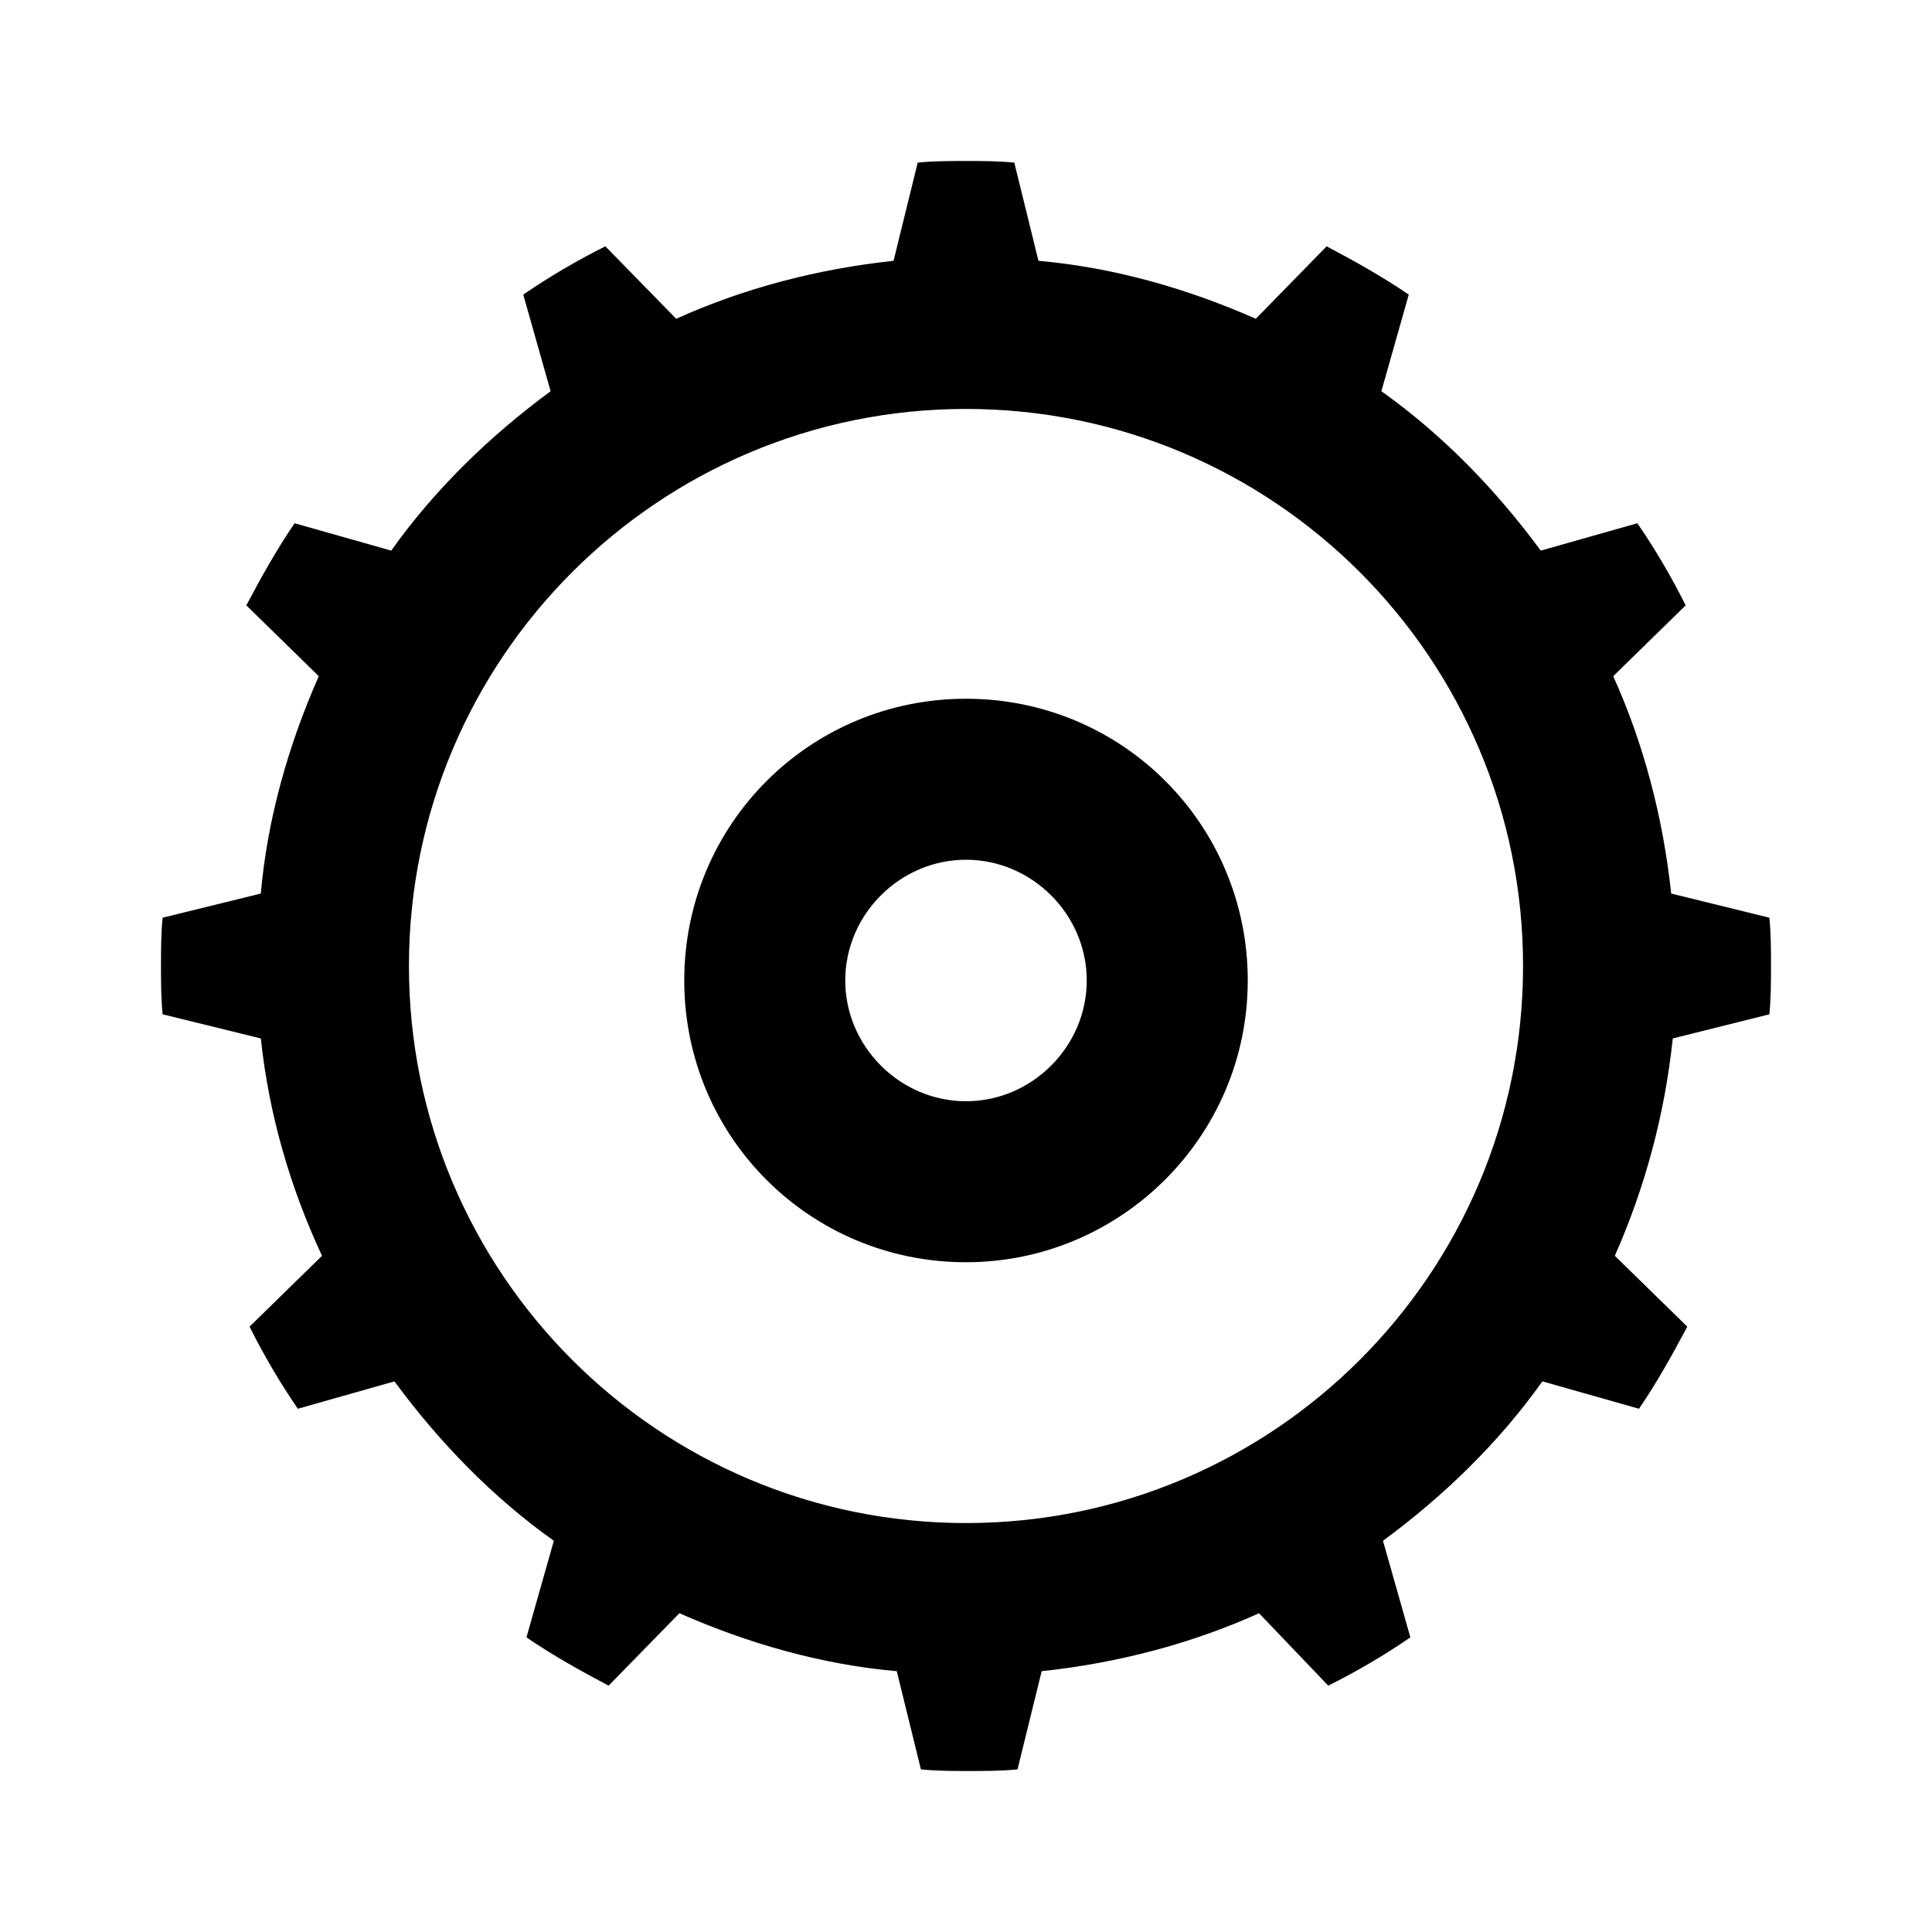 <?xml version="1.0" encoding="utf-8"?>
<!-- Generator: Adobe Illustrator 21.1.0, SVG Export Plug-In . SVG Version: 6.00 Build 0)  -->
<svg version="1.1" id="Laag_1" xmlns="http://www.w3.org/2000/svg" xmlns:xlink="http://www.w3.org/1999/xlink" x="0px" y="0px"
	 viewBox="0 0 120 120" style="enable-background:new 0 0 120 120;" xml:space="preserve">
<path fill="currentColor" d="M109.9,63c0.1-1,0.1-2,0.1-3s0-2-0.1-3l-6.1-1.5c-0.5-4.7-1.7-9.3-3.6-13.5l4.5-4.4c-0.9-1.8-1.9-3.5-3-5.1l-6,1.7
	c-2.8-3.8-6.1-7.2-9.9-9.9l1.7-6c-1.6-1.1-3.4-2.1-5.1-3L78,19.8c-4.3-1.9-8.9-3.2-13.5-3.6L63,10.1C62,10,61,10,60,10s-2,0-3,0.1
	l-1.5,6.1c-4.7,0.5-9.3,1.7-13.5,3.6l-4.4-4.5c-1.8,0.9-3.5,1.9-5.1,3l1.7,6c-3.8,2.8-7.2,6.1-9.9,9.9l-6-1.7
	c-1.1,1.6-2.1,3.4-3,5.1l4.5,4.4c-1.9,4.3-3.2,8.9-3.6,13.5L10.1,57C10,58,10,59,10,60s0,2,0.1,3l6.1,1.5C16.7,69.2,18,73.7,20,78
	l-4.5,4.4c0.9,1.8,1.9,3.5,3,5.1l6-1.7c2.8,3.8,6.1,7.2,9.9,9.9l-1.7,6c1.6,1.1,3.4,2.1,5.1,3l4.4-4.5c4.3,1.9,8.9,3.2,13.5,3.6
	l1.5,6.1c1,0.1,2,0.1,3,0.1s2,0,3-0.1l1.5-6.1c4.7-0.5,9.3-1.7,13.5-3.6l4.3,4.5c1.8-0.9,3.5-1.9,5.1-3l-1.7-6
	c3.8-2.8,7.2-6.1,9.9-9.9l6,1.7c1.1-1.6,2.1-3.4,3-5.1l-4.5-4.4c1.9-4.3,3.1-8.8,3.6-13.5L109.9,63z M60,94.6
	c-19.1,0-34.6-15.5-34.6-34.6S40.9,25.4,60,25.4S94.6,40.9,94.6,60S79.1,94.6,60,94.6L60,94.6z"/>
<path fill="currentColor" d="M60,78.4c-9.7,0-17.5-7.8-17.5-17.5S50.3,43.4,60,43.4s17.5,7.8,17.5,17.5l0,0C77.5,70.6,69.6,78.4,60,78.4z M60,53.4
	c-4.1,0-7.5,3.4-7.5,7.5s3.4,7.5,7.5,7.5c4.1,0,7.5-3.4,7.5-7.5S64.1,53.4,60,53.4z"/>
</svg>

